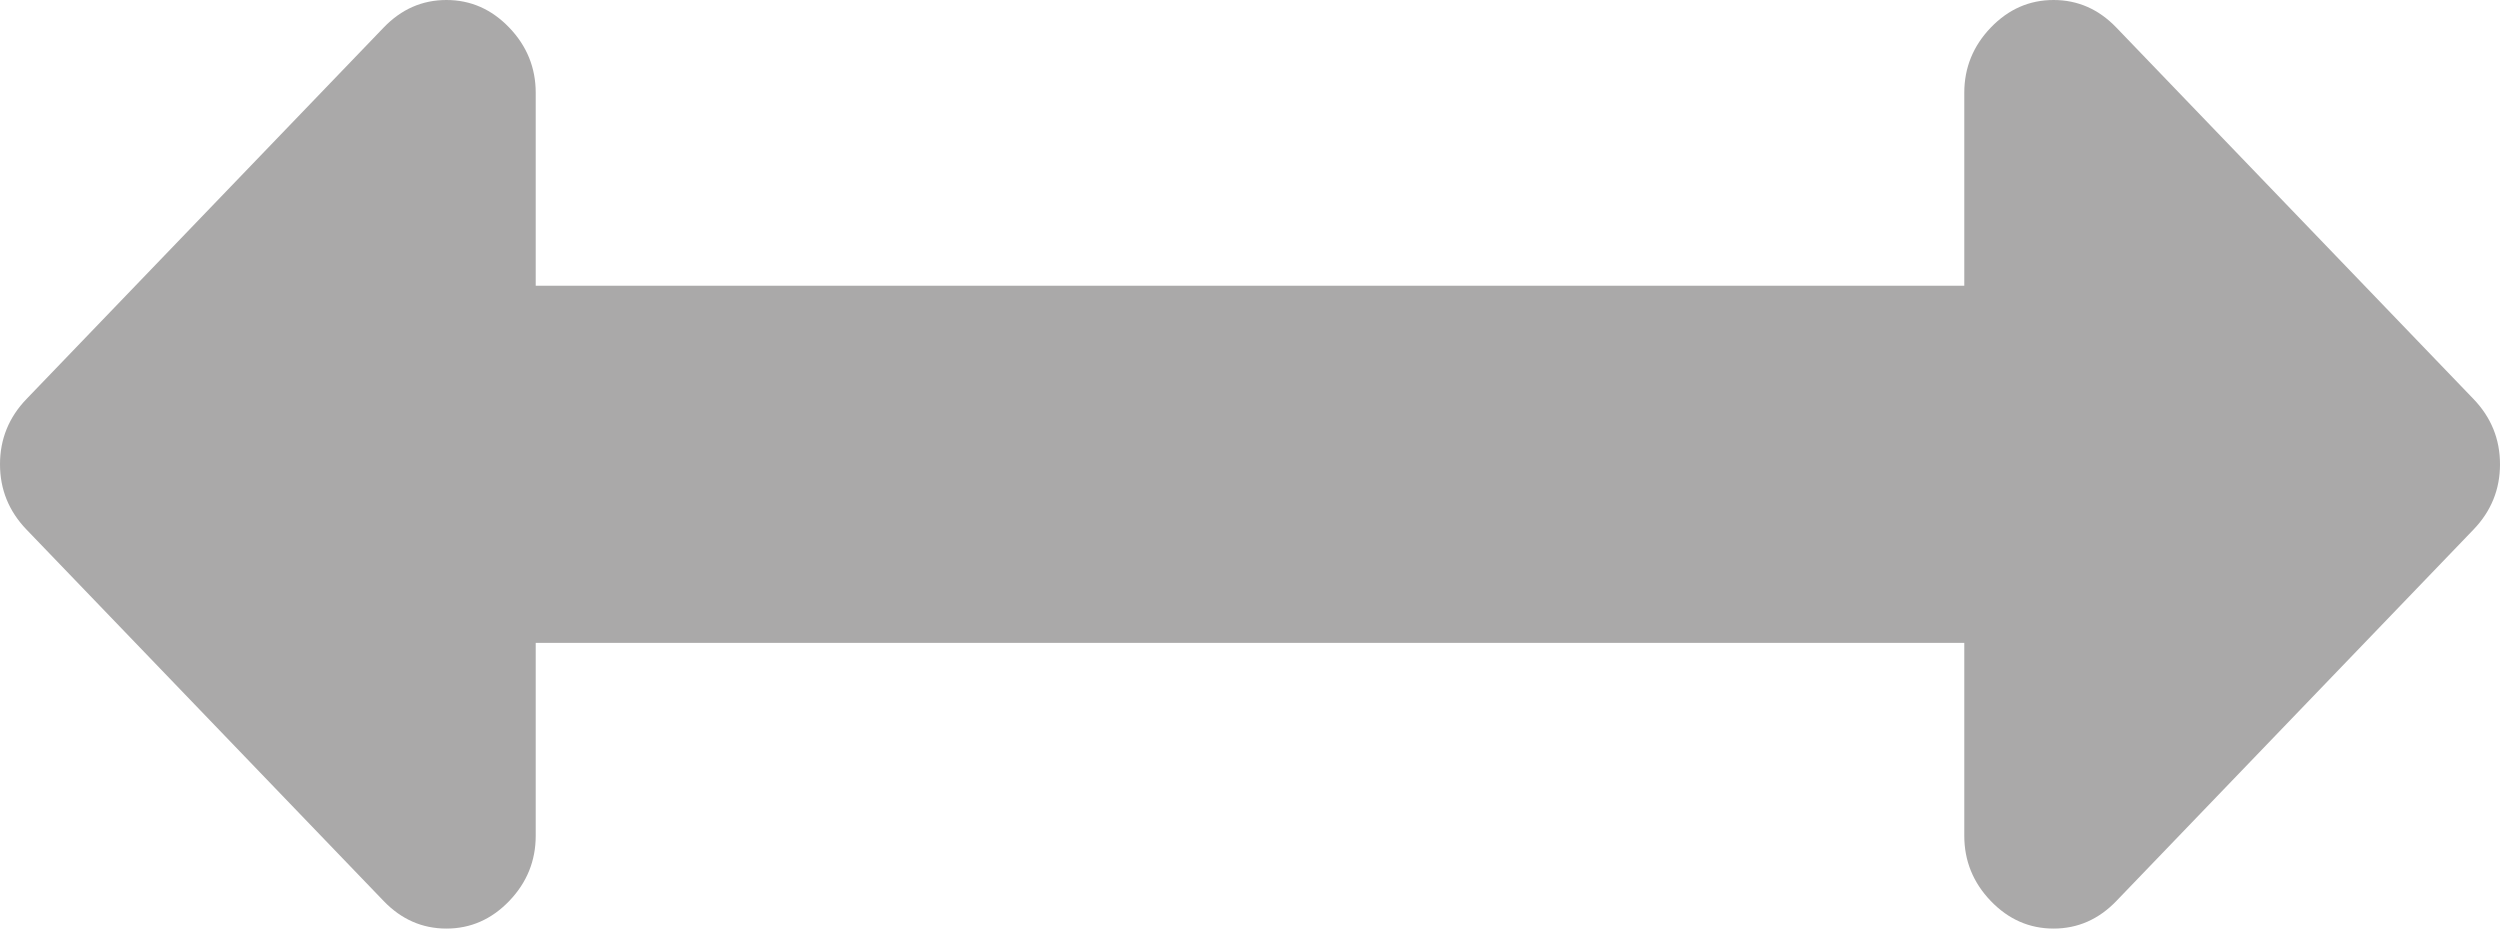 ﻿<?xml version="1.0" encoding="utf-8"?>
<svg version="1.1" xmlns:xlink="http://www.w3.org/1999/xlink" width="35px" height="13px" xmlns="http://www.w3.org/2000/svg">
  <g transform="matrix(1 0 0 1 -730 -1135 )">
    <path d="M 34.629 5.586  C 34.876 5.843  35 6.148  35 6.5  C 35 6.852  34.876 7.157  34.629 7.414  L 29.629 12.614  C 29.382 12.871  29.089 13  28.75 13  C 28.411 13  28.118 12.871  27.871 12.614  C 27.624 12.357  27.5 12.052  27.5 11.7  L 27.5 9  L 7.5 9  L 7.5 11.7  C 7.5 12.052  7.376 12.357  7.129 12.614  C 6.882 12.871  6.589 13  6.25 13  C 5.911 13  5.618 12.871  5.371 12.614  L 0.371 7.414  C 0.124 7.157  0 6.852  0 6.5  C 0 6.148  0.124 5.843  0.371 5.586  L 5.371 0.386  C 5.618 0.129  5.911 0  6.25 0  C 6.589 0  6.882 0.129  7.129 0.386  C 7.376 0.643  7.5 0.948  7.5 1.3  L 7.5 4  L 27.5 4  L 27.5 1.3  C 27.5 0.948  27.624 0.643  27.871 0.386  C 28.118 0.129  28.411 0  28.75 0  C 29.089 0  29.382 0.129  29.629 0.386  L 34.629 5.586  Z " fill-rule="nonzero" fill="#aaa9a9" stroke="none" transform="matrix(1 0 0 1 730 1135 )" />
  </g>
</svg>